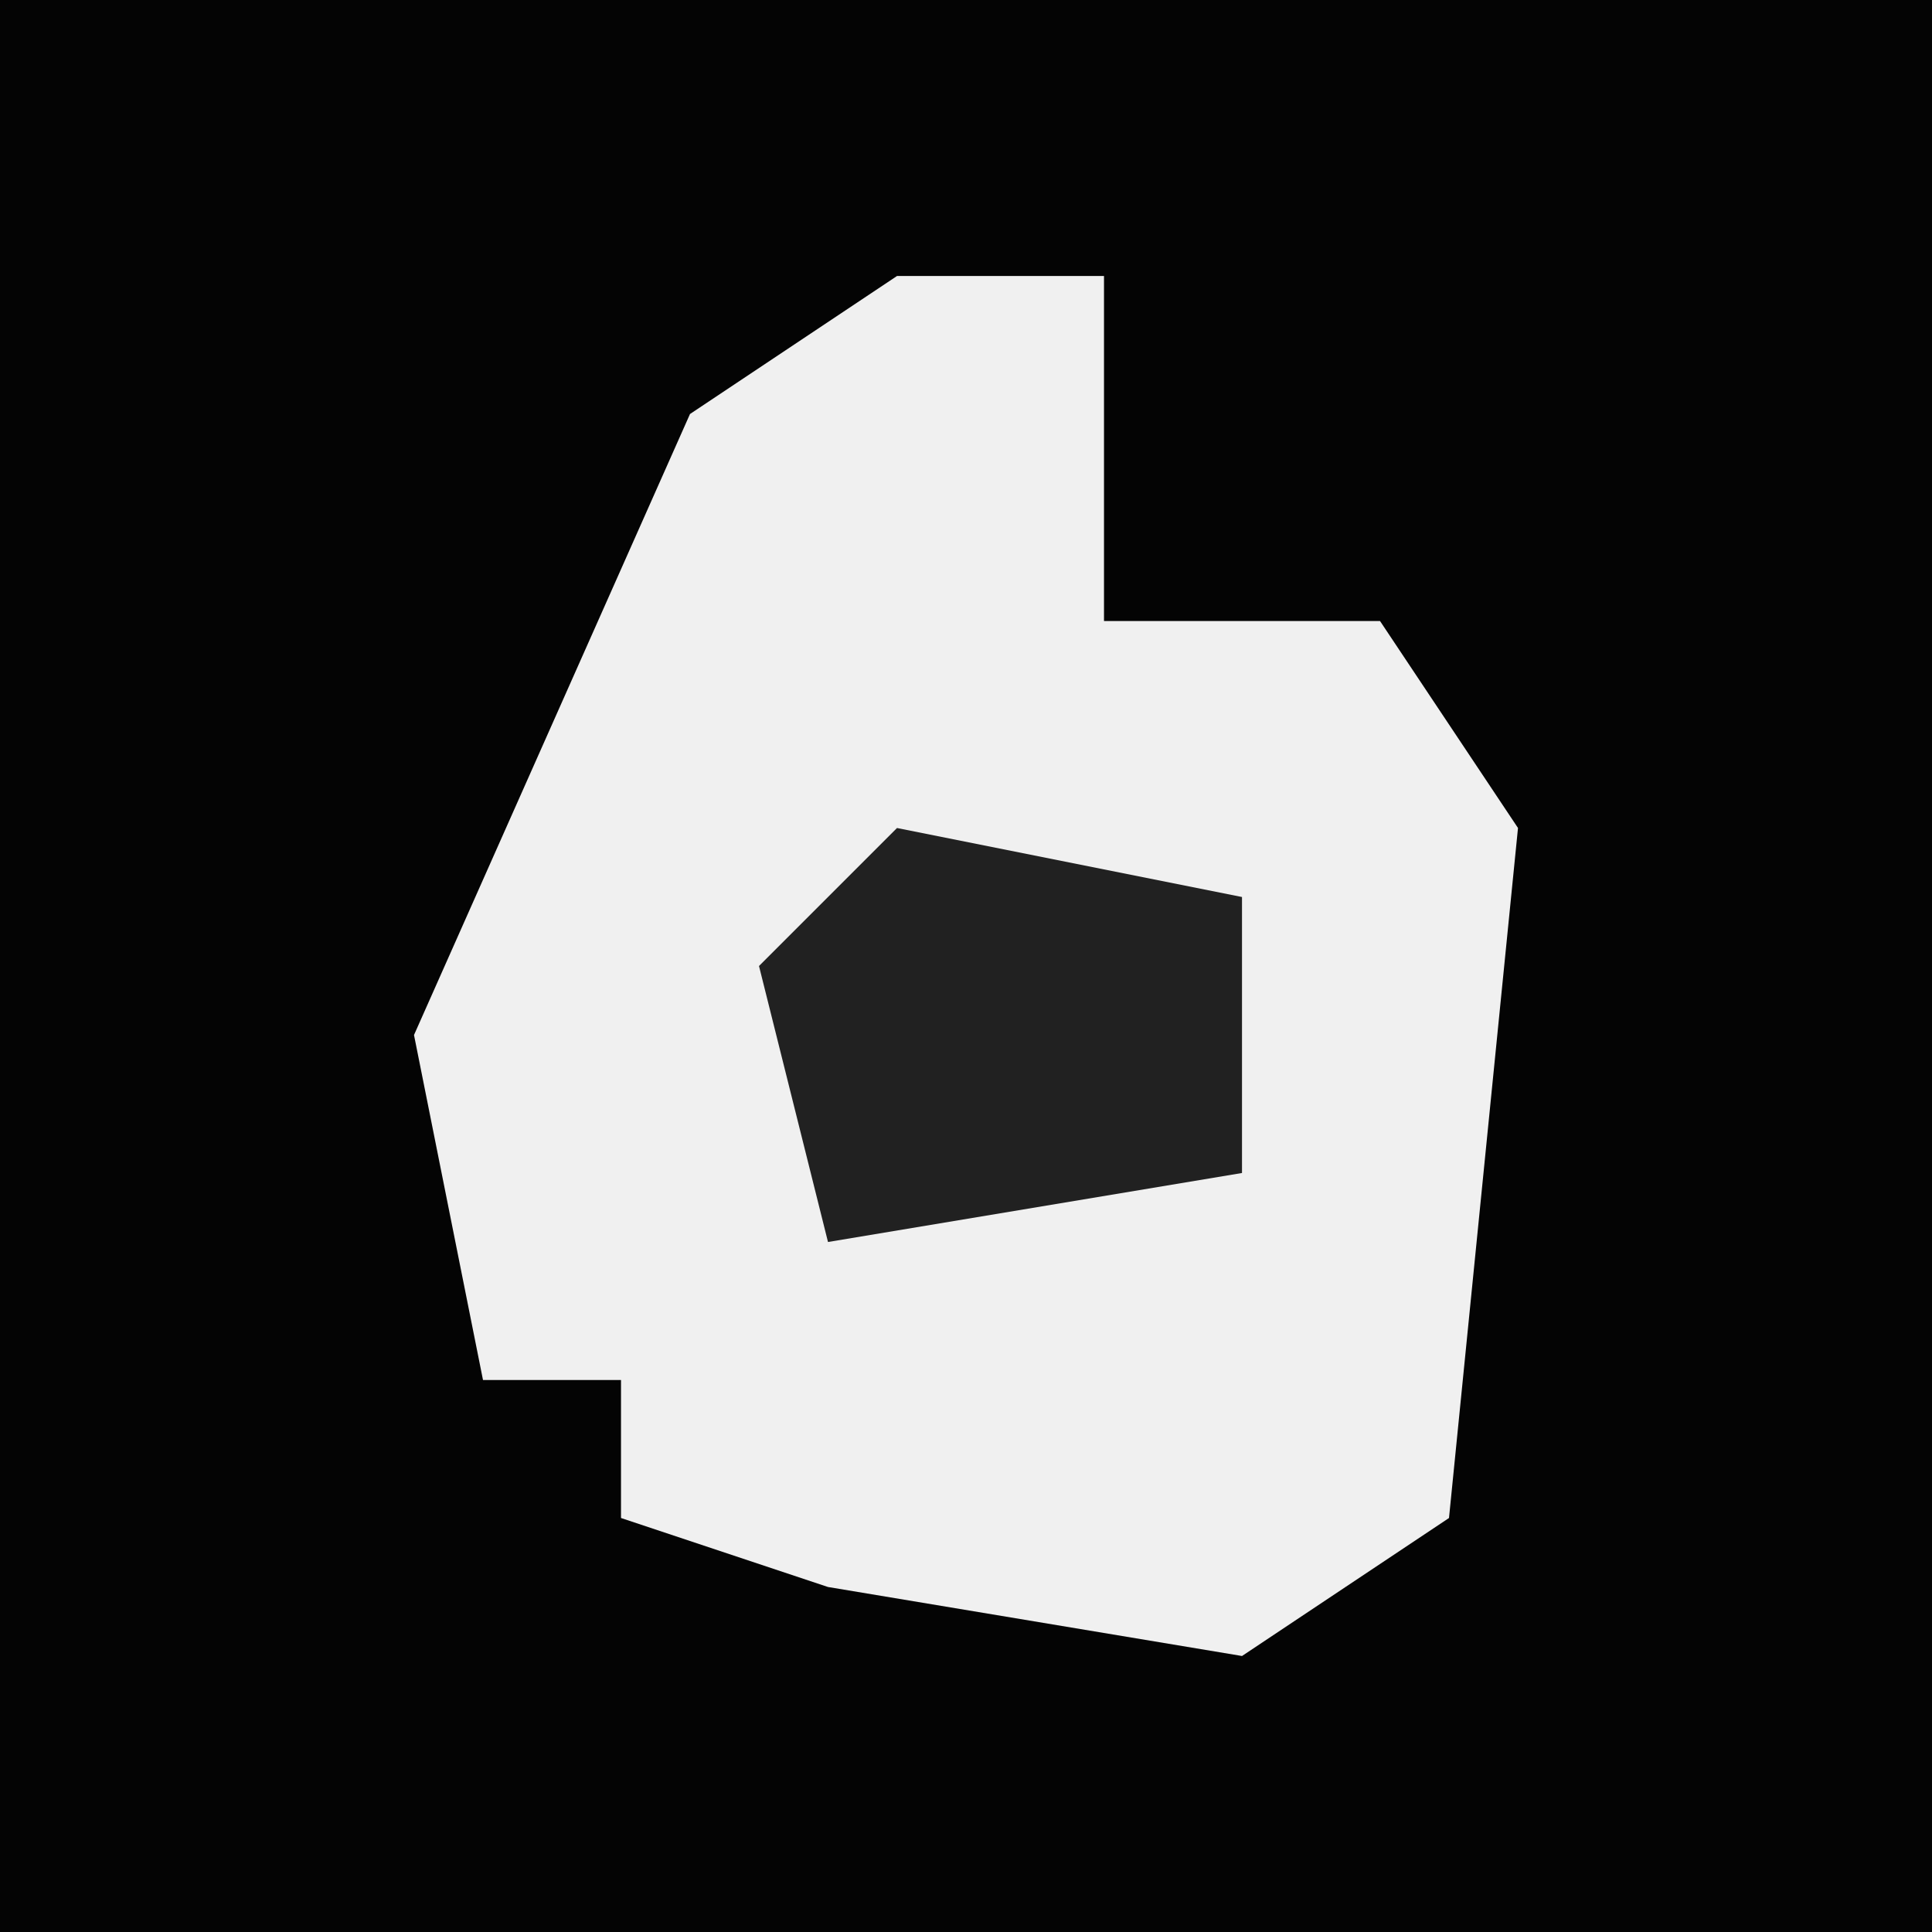 <?xml version="1.0" encoding="UTF-8"?>
<svg version="1.1" xmlns="http://www.w3.org/2000/svg" width="28" height="28">
<path d="M0,0 L28,0 L28,28 L0,28 Z " fill="#040404" transform="translate(0,0)"/>
<path d="M0,0 L3,0 L3,5 L7,5 L9,8 L8,18 L5,20 L-1,19 L-4,18 L-4,16 L-6,16 L-7,11 L-3,2 Z " fill="#F0F0F0" transform="translate(13,4)"/>
<path d="M0,0 L5,1 L5,5 L-1,6 L-2,2 Z " fill="#212121" transform="translate(13,12)"/>
</svg>
